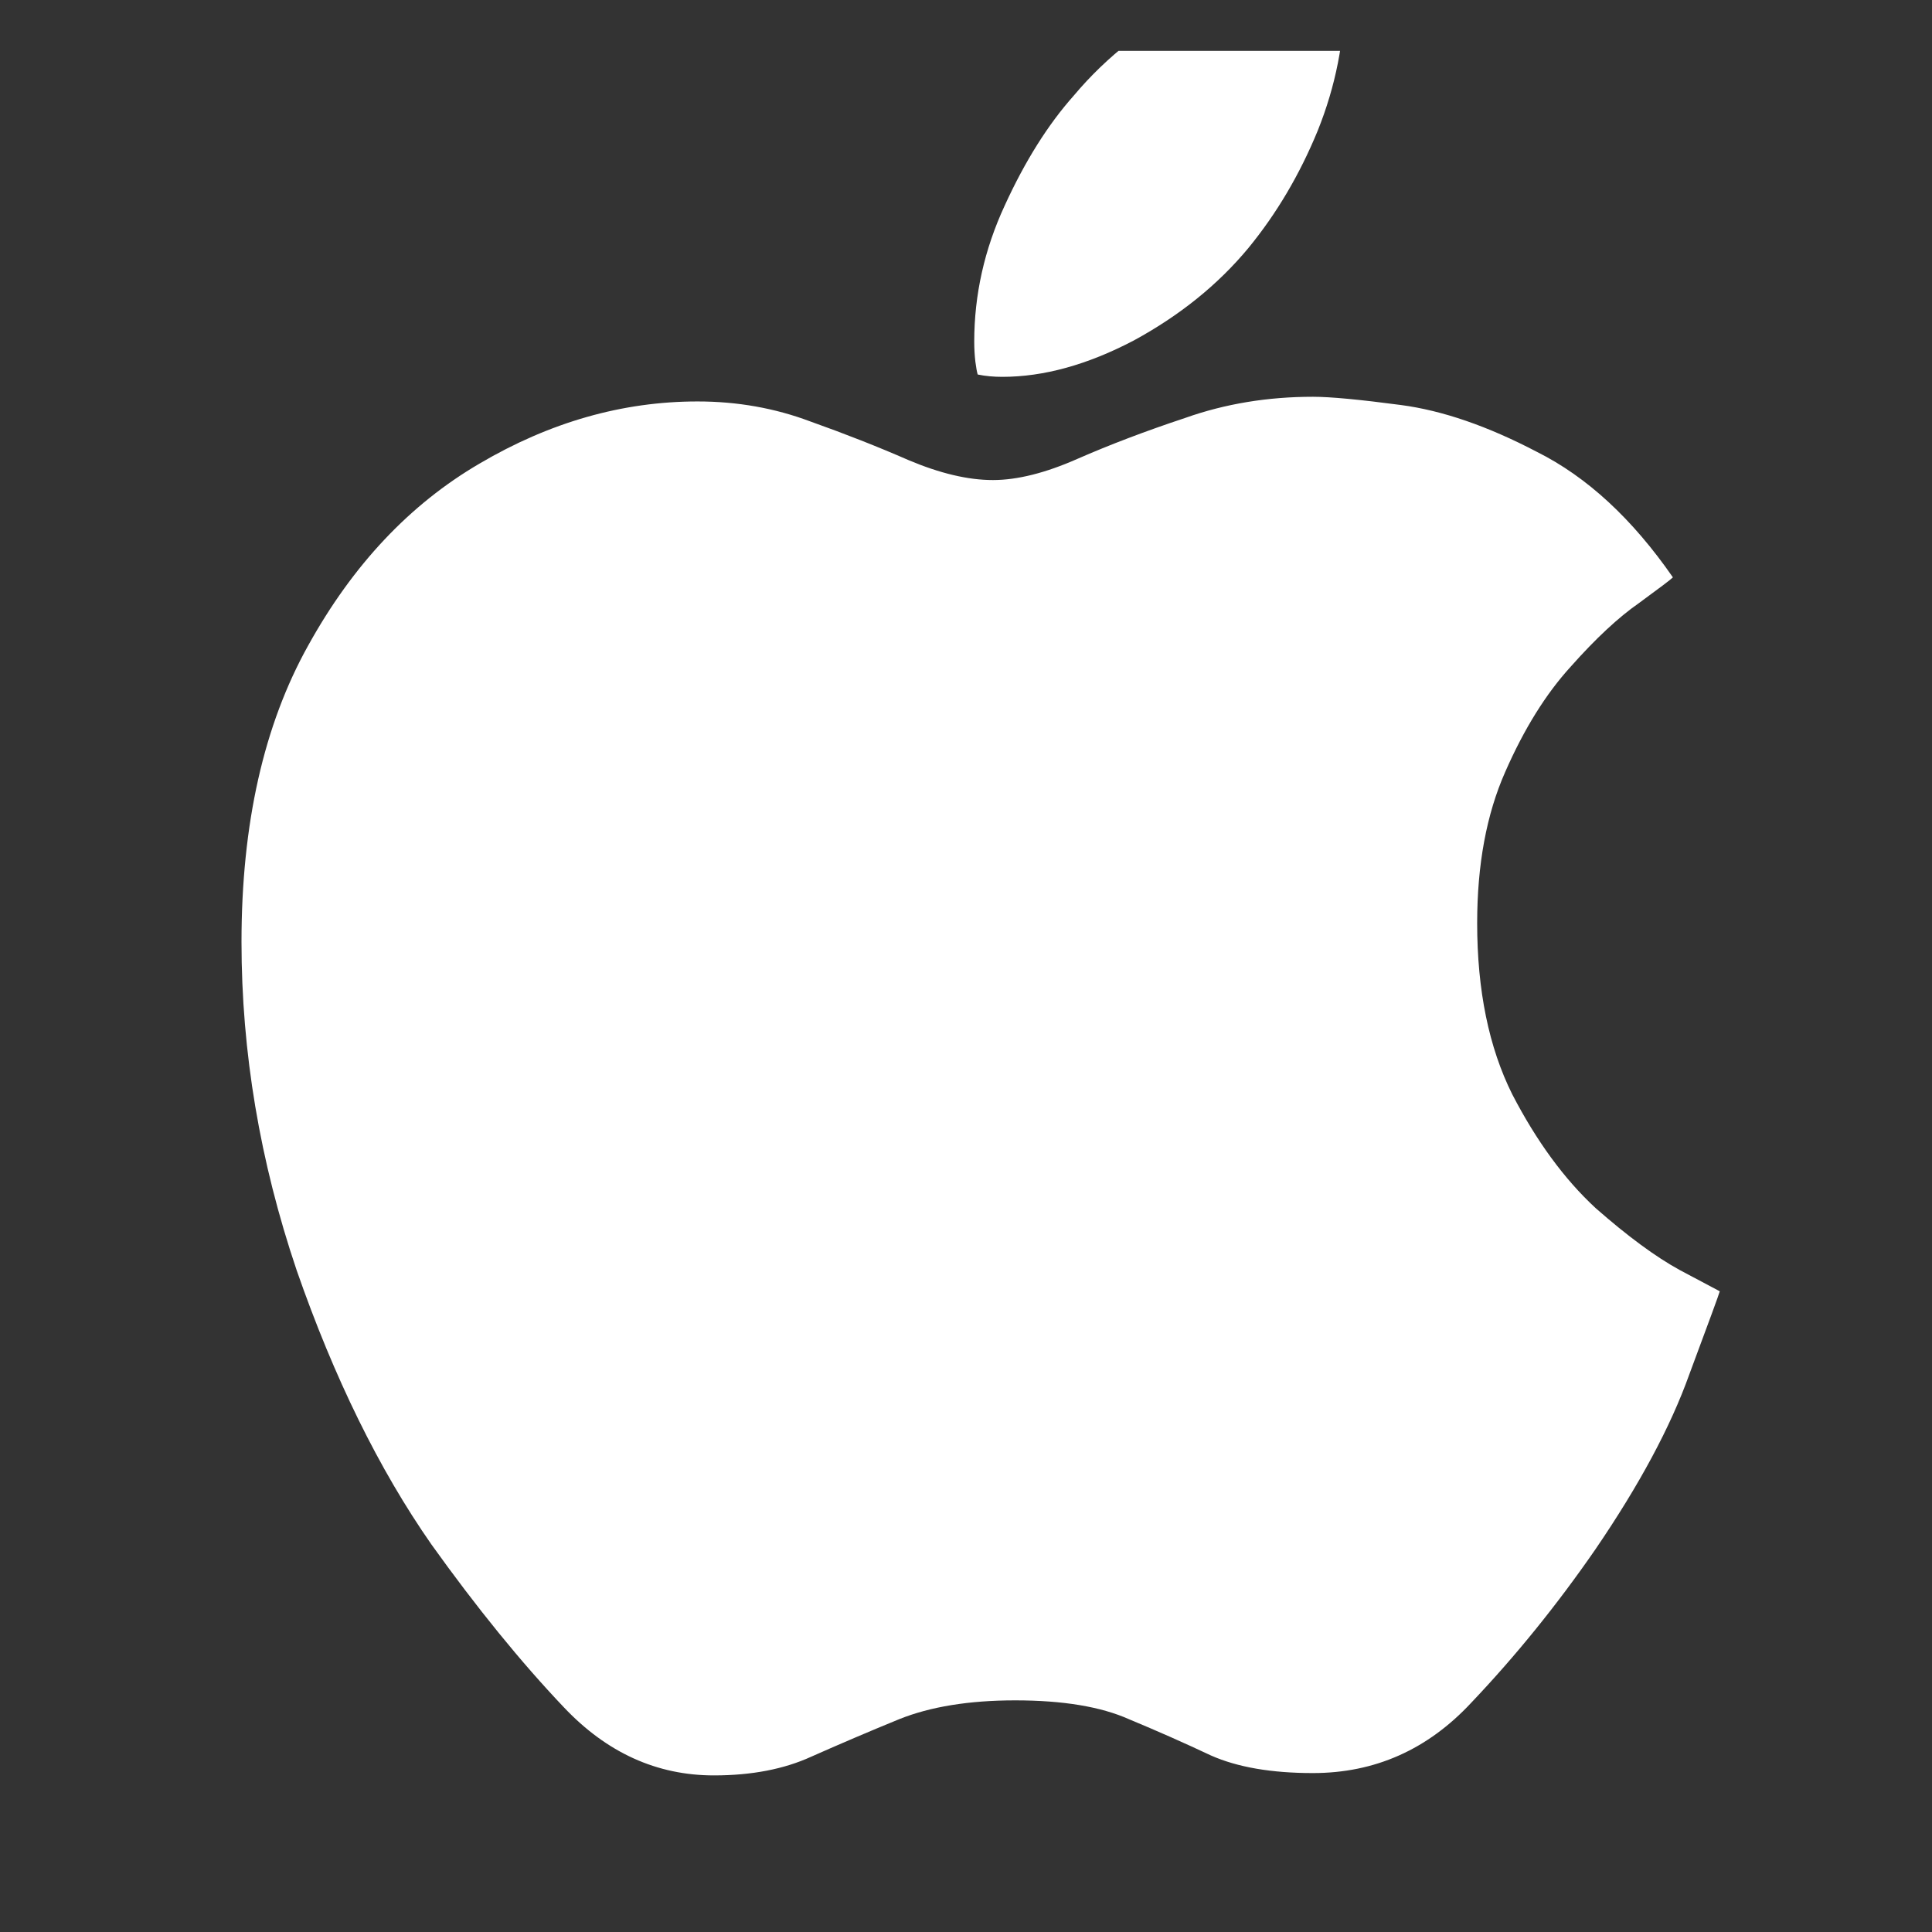 <svg width="19" height="19" viewBox="0 0 19 19" fill="none" xmlns="http://www.w3.org/2000/svg">
<rect x="0" y="0" width="19" height="19" fill="#333333" stroke="none"/>
<g clip-path="url(#clip0_2102_854)">
<path d="M12.912 3.902C13.082 3.902 13.37 3.929 13.777 3.983C14.185 4.037 14.63 4.19 15.115 4.444C15.607 4.69 16.052 5.101 16.452 5.678C16.429 5.701 16.317 5.785 16.118 5.931C15.918 6.07 15.695 6.277 15.449 6.554C15.203 6.823 14.988 7.169 14.803 7.591C14.619 8.007 14.527 8.502 14.527 9.079C14.527 9.74 14.642 10.301 14.872 10.762C15.111 11.223 15.384 11.596 15.691 11.88C16.006 12.157 16.283 12.361 16.521 12.491C16.767 12.622 16.898 12.691 16.913 12.699C16.905 12.729 16.805 13.002 16.613 13.517C16.429 14.032 16.121 14.605 15.691 15.235C15.314 15.781 14.907 16.284 14.469 16.745C14.039 17.207 13.52 17.437 12.912 17.437C12.505 17.437 12.171 17.38 11.909 17.264C11.648 17.141 11.379 17.022 11.102 16.907C10.826 16.784 10.453 16.722 9.984 16.722C9.531 16.722 9.15 16.784 8.843 16.907C8.543 17.03 8.255 17.153 7.978 17.276C7.709 17.399 7.39 17.46 7.021 17.46C6.46 17.46 5.968 17.237 5.546 16.791C5.123 16.346 4.689 15.812 4.243 15.189C3.728 14.451 3.286 13.552 2.917 12.491C2.556 11.423 2.375 10.347 2.375 9.263C2.375 8.103 2.594 7.13 3.032 6.346C3.47 5.555 4.031 4.959 4.716 4.559C5.407 4.152 6.122 3.948 6.86 3.948C7.252 3.948 7.621 4.014 7.967 4.144C8.313 4.267 8.635 4.394 8.935 4.525C9.243 4.655 9.519 4.721 9.765 4.721C10.003 4.721 10.28 4.652 10.595 4.513C10.91 4.375 11.264 4.24 11.656 4.11C12.048 3.971 12.467 3.902 12.912 3.902ZM12.278 2.438C11.979 2.799 11.602 3.103 11.149 3.349C10.695 3.587 10.265 3.706 9.857 3.706C9.773 3.706 9.692 3.699 9.615 3.683C9.608 3.66 9.6 3.618 9.592 3.556C9.585 3.495 9.581 3.43 9.581 3.36C9.581 2.899 9.681 2.453 9.88 2.023C10.08 1.585 10.307 1.224 10.561 0.939C10.883 0.555 11.291 0.236 11.783 -0.018C12.275 -0.271 12.743 -0.406 13.189 -0.421C13.212 -0.321 13.224 -0.202 13.224 -0.064C13.224 0.397 13.135 0.847 12.959 1.285C12.782 1.716 12.555 2.1 12.278 2.438Z" fill="white"/>
</g>
<defs>
<clipPath id="clip0_2102_854">
<rect width="18" height="18" fill="white" transform="translate(0.5 0.5)"/>
</clipPath>
</defs>
</svg>
